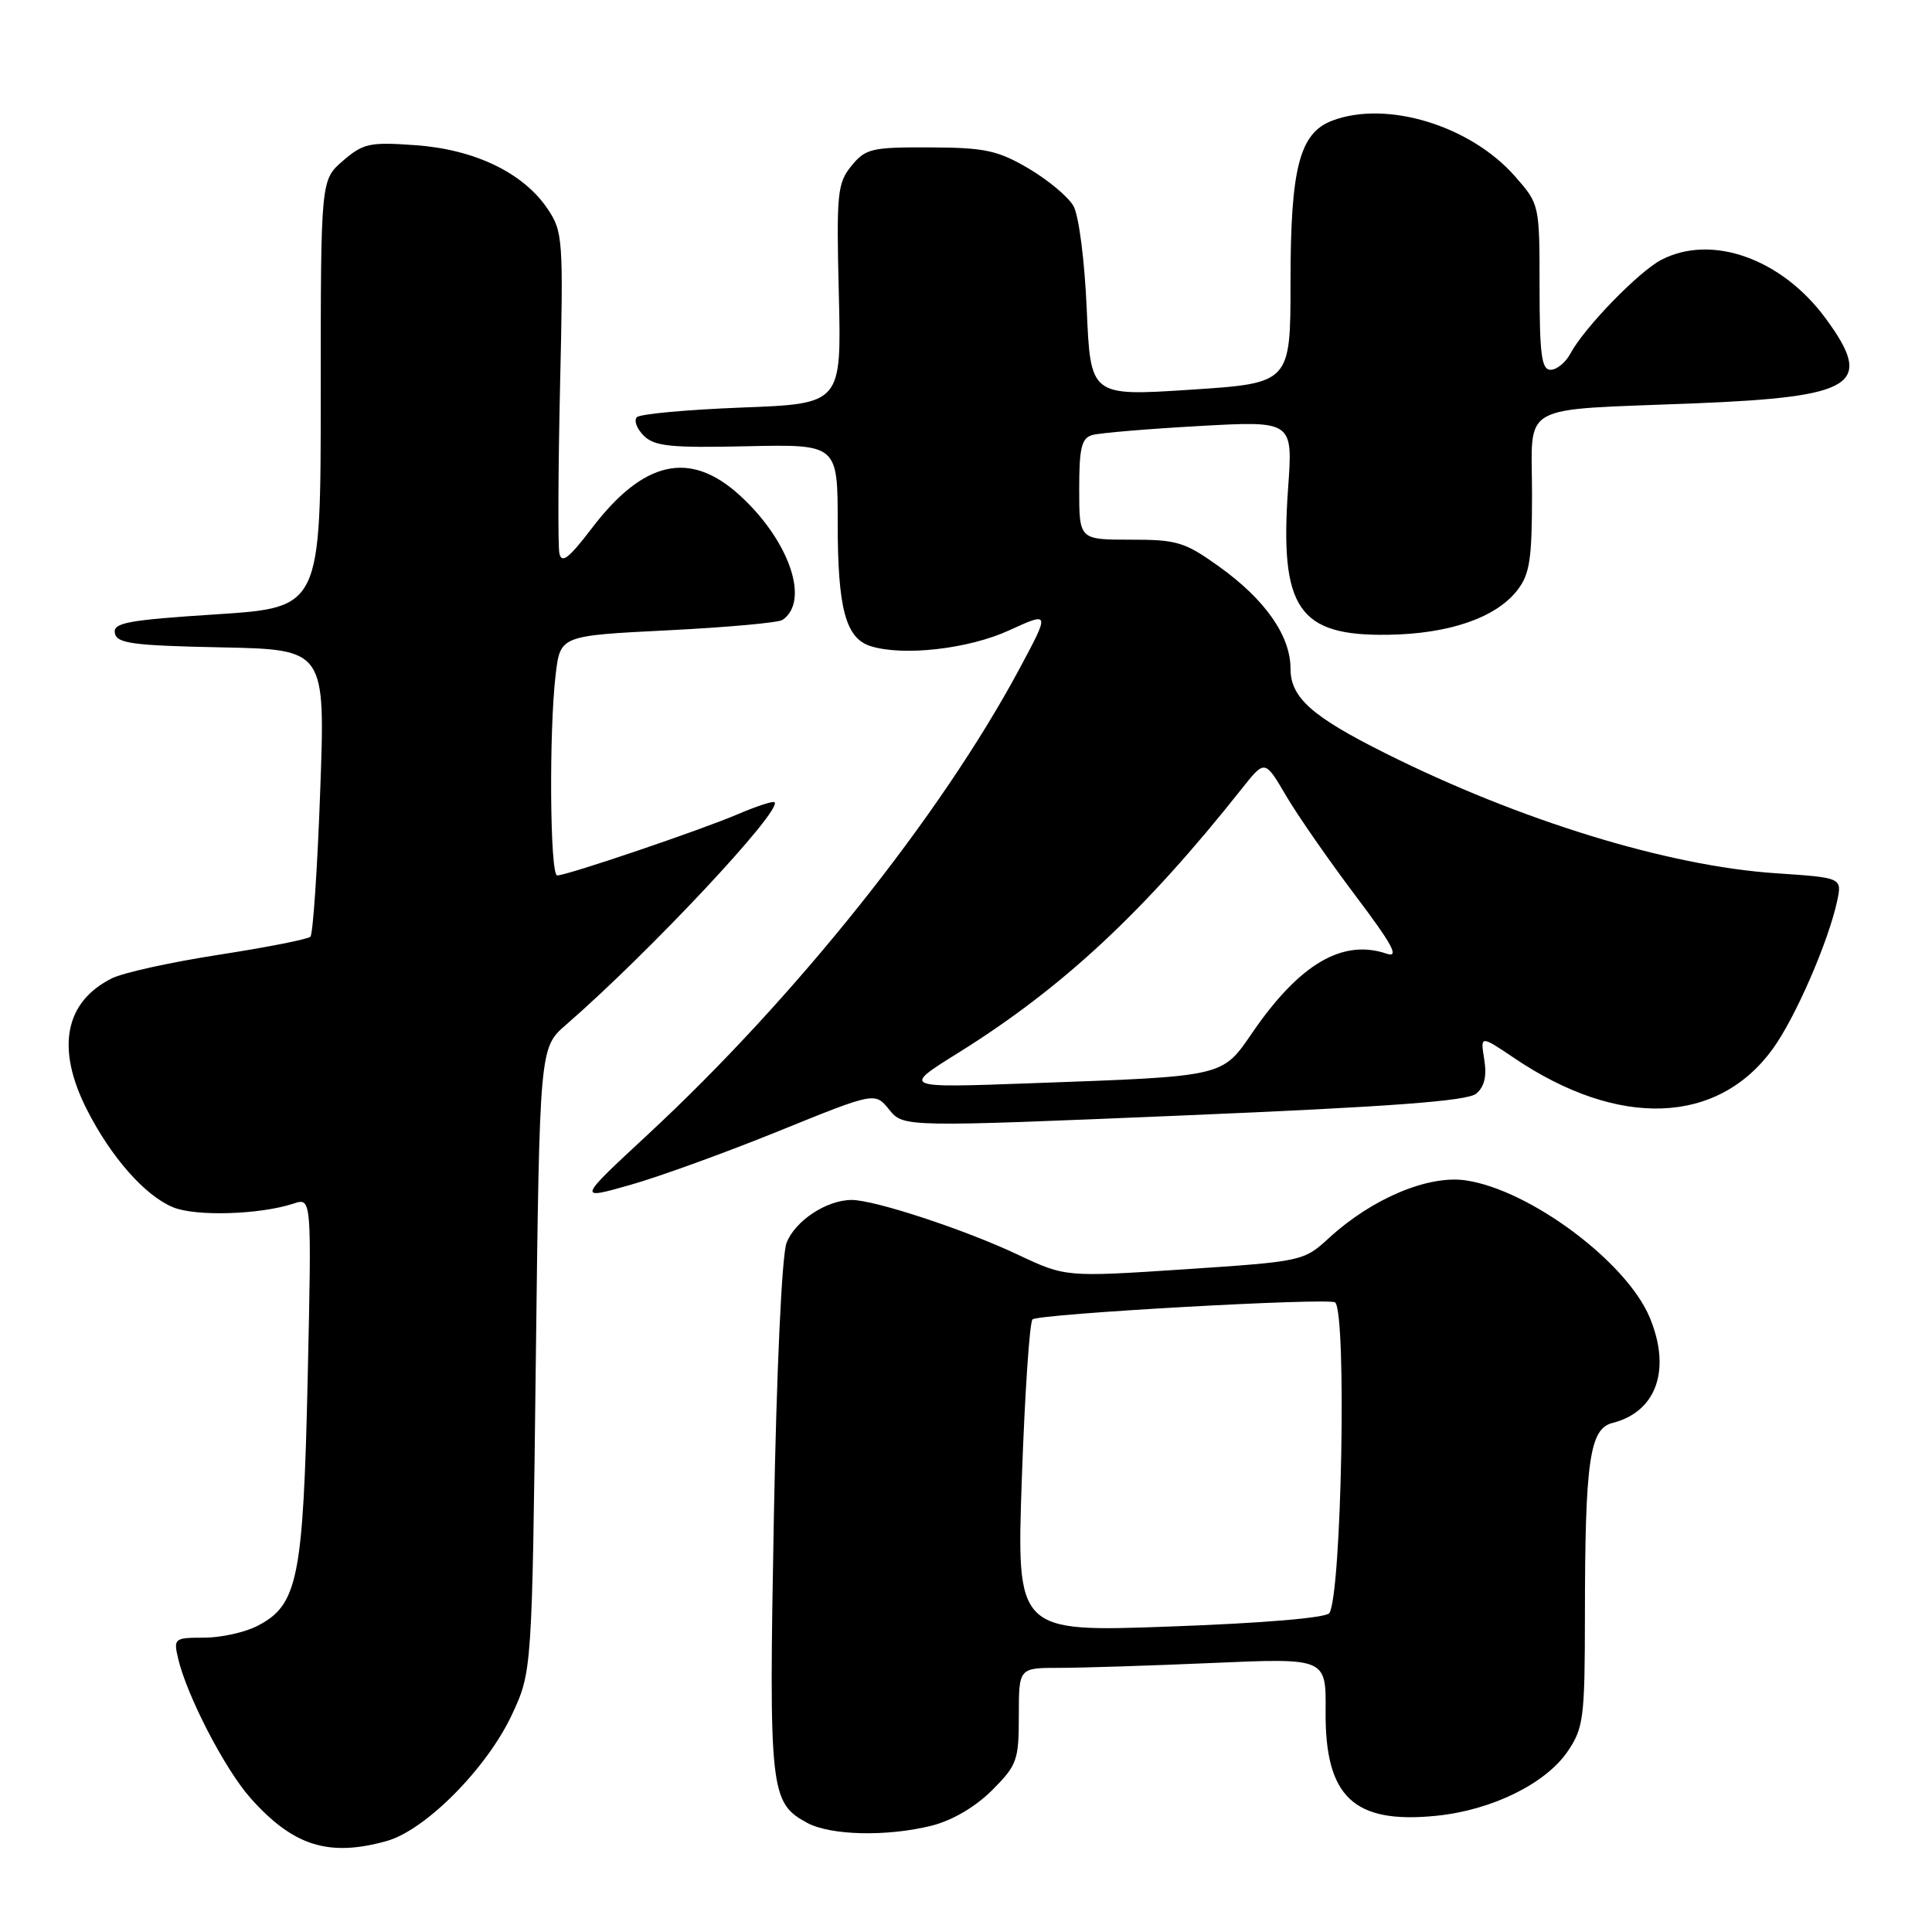 <?xml version="1.0" encoding="UTF-8" standalone="no"?>
<!DOCTYPE svg PUBLIC "-//W3C//DTD SVG 1.1//EN" "http://www.w3.org/Graphics/SVG/1.1/DTD/svg11.dtd" >
<svg xmlns="http://www.w3.org/2000/svg" xmlns:xlink="http://www.w3.org/1999/xlink" version="1.1" viewBox="0 0 256 256">
 <g >
 <path fill="currentColor"
d=" M 51.22 243.95 C 56.35 242.53 64.48 234.34 67.80 227.27 C 70.50 221.50 70.50 221.50 71.00 180.17 C 71.50 138.83 71.50 138.83 75.00 135.79 C 86.09 126.15 103.69 107.36 102.63 106.30 C 102.44 106.11 100.26 106.82 97.78 107.88 C 92.82 110.00 75.14 116.00 73.83 116.00 C 72.87 116.00 72.73 96.91 73.63 89.36 C 74.25 84.23 74.25 84.23 88.47 83.52 C 96.29 83.13 103.13 82.51 103.67 82.15 C 107.38 79.67 104.57 71.56 97.94 65.56 C 91.37 59.63 85.24 61.03 78.40 70.02 C 75.38 73.98 74.41 74.73 74.12 73.32 C 73.92 72.32 73.96 62.35 74.21 51.16 C 74.66 31.66 74.59 30.69 72.55 27.66 C 69.34 22.90 62.91 19.80 55.07 19.24 C 49.00 18.80 48.13 18.99 45.45 21.30 C 42.50 23.84 42.50 23.84 42.50 52.17 C 42.50 80.50 42.50 80.50 28.70 81.40 C 16.88 82.16 14.95 82.52 15.22 83.90 C 15.48 85.26 17.60 85.54 29.32 85.78 C 43.11 86.06 43.11 86.06 42.43 104.78 C 42.06 115.08 41.47 123.78 41.13 124.12 C 40.78 124.46 35.33 125.53 29.00 126.51 C 22.68 127.49 16.29 128.89 14.81 129.64 C 8.57 132.77 7.40 138.91 11.50 147.00 C 14.70 153.32 19.20 158.43 22.93 159.97 C 25.92 161.21 34.45 160.95 38.90 159.48 C 41.30 158.69 41.30 158.69 40.77 182.59 C 40.18 209.15 39.47 212.67 34.13 215.43 C 32.46 216.30 29.27 217.00 27.03 217.00 C 23.10 217.00 22.98 217.10 23.60 219.75 C 24.76 224.71 29.81 234.45 33.19 238.25 C 38.84 244.60 43.54 246.09 51.22 243.95 Z  M 123.49 241.90 C 126.18 241.22 129.25 239.42 131.44 237.23 C 134.77 233.90 135.00 233.26 135.00 227.33 C 135.00 221.00 135.00 221.00 140.34 221.00 C 143.28 221.00 152.44 220.71 160.70 220.35 C 175.71 219.70 175.71 219.70 175.65 226.71 C 175.55 238.10 179.35 241.71 190.33 240.60 C 197.68 239.86 204.84 236.34 207.75 232.03 C 209.83 228.96 210.00 227.58 210.01 214.10 C 210.02 193.59 210.63 189.31 213.66 188.55 C 219.50 187.08 221.48 181.47 218.59 174.56 C 215.52 167.21 202.74 157.68 194.25 156.41 C 189.28 155.66 181.81 158.80 176.11 164.03 C 172.75 167.11 172.59 167.15 156.96 168.19 C 141.19 169.23 141.19 169.23 134.83 166.23 C 127.84 162.93 115.90 159.00 112.85 159.00 C 109.53 159.00 105.33 161.78 104.22 164.70 C 103.60 166.34 102.90 181.44 102.54 201.11 C 101.87 237.36 102.03 238.86 106.94 241.53 C 110.05 243.22 117.57 243.39 123.49 241.90 Z  M 103.22 149.86 C 115.94 144.70 115.94 144.70 117.82 147.03 C 119.71 149.36 119.71 149.36 156.86 147.80 C 184.30 146.65 194.42 145.89 195.60 144.92 C 196.70 144.00 197.03 142.60 196.67 140.38 C 196.15 137.17 196.15 137.17 200.66 140.21 C 214.48 149.54 227.60 149.06 234.91 138.97 C 237.90 134.84 242.26 124.81 243.43 119.40 C 244.09 116.30 244.09 116.30 235.30 115.71 C 221.00 114.75 201.40 108.73 183.55 99.80 C 173.81 94.93 171.00 92.43 171.00 88.60 C 171.00 84.25 167.65 79.45 161.53 75.07 C 157.00 71.82 155.96 71.50 149.78 71.51 C 143.00 71.51 143.00 71.51 143.00 64.82 C 143.00 59.31 143.31 58.05 144.75 57.64 C 145.71 57.37 152.08 56.83 158.91 56.45 C 171.32 55.76 171.32 55.76 170.68 64.68 C 169.55 80.65 172.04 84.30 183.96 84.11 C 191.99 83.99 198.17 81.87 201.02 78.25 C 202.70 76.11 203.00 74.18 203.00 65.44 C 203.00 53.21 200.86 54.40 224.50 53.45 C 245.91 52.59 248.38 50.99 241.90 42.18 C 236.09 34.28 226.82 30.97 220.15 34.42 C 217.15 35.97 209.91 43.43 208.08 46.86 C 207.45 48.04 206.27 49.00 205.46 49.00 C 204.27 49.00 204.00 47.00 204.00 38.03 C 204.00 27.09 203.99 27.06 200.76 23.38 C 194.84 16.63 183.73 13.25 176.52 15.99 C 172.19 17.64 171.00 22.26 171.00 37.36 C 171.00 50.77 171.00 50.77 157.75 51.64 C 144.50 52.50 144.50 52.50 144.00 41.00 C 143.72 34.48 142.95 28.54 142.23 27.28 C 141.53 26.06 138.85 23.83 136.27 22.31 C 132.18 19.92 130.50 19.56 123.21 19.53 C 115.47 19.50 114.68 19.69 112.81 21.99 C 110.95 24.28 110.82 25.62 111.15 38.99 C 111.50 53.50 111.50 53.50 98.33 54.00 C 91.09 54.28 84.81 54.85 84.39 55.28 C 83.97 55.70 84.37 56.80 85.29 57.72 C 86.71 59.14 88.85 59.36 98.98 59.13 C 111.00 58.87 111.00 58.87 111.00 69.39 C 111.00 80.60 112.06 84.57 115.34 85.61 C 119.66 86.98 128.33 86.00 133.73 83.52 C 139.15 81.04 139.15 81.04 135.00 88.77 C 124.56 108.18 105.35 132.24 85.82 150.35 C 76.50 159.00 76.50 159.00 83.50 157.01 C 87.35 155.92 96.22 152.70 103.22 149.86 Z  M 135.40 195.88 C 135.79 184.67 136.43 175.20 136.81 174.83 C 137.58 174.09 176.25 171.92 176.92 172.58 C 178.46 174.13 177.77 211.15 176.15 213.74 C 175.76 214.37 167.39 215.08 155.09 215.52 C 134.69 216.27 134.69 216.27 135.40 195.88 Z  M 127.00 139.49 C 140.81 130.88 151.66 120.77 164.55 104.50 C 167.60 100.65 167.60 100.65 170.38 105.39 C 171.91 108.00 176.05 113.96 179.57 118.63 C 184.52 125.19 185.47 126.95 183.74 126.37 C 177.91 124.38 172.22 127.71 166.00 136.75 C 161.87 142.75 162.53 142.60 136.50 143.54 C 119.50 144.16 119.50 144.16 127.00 139.49 Z "/>
</g>
</svg>